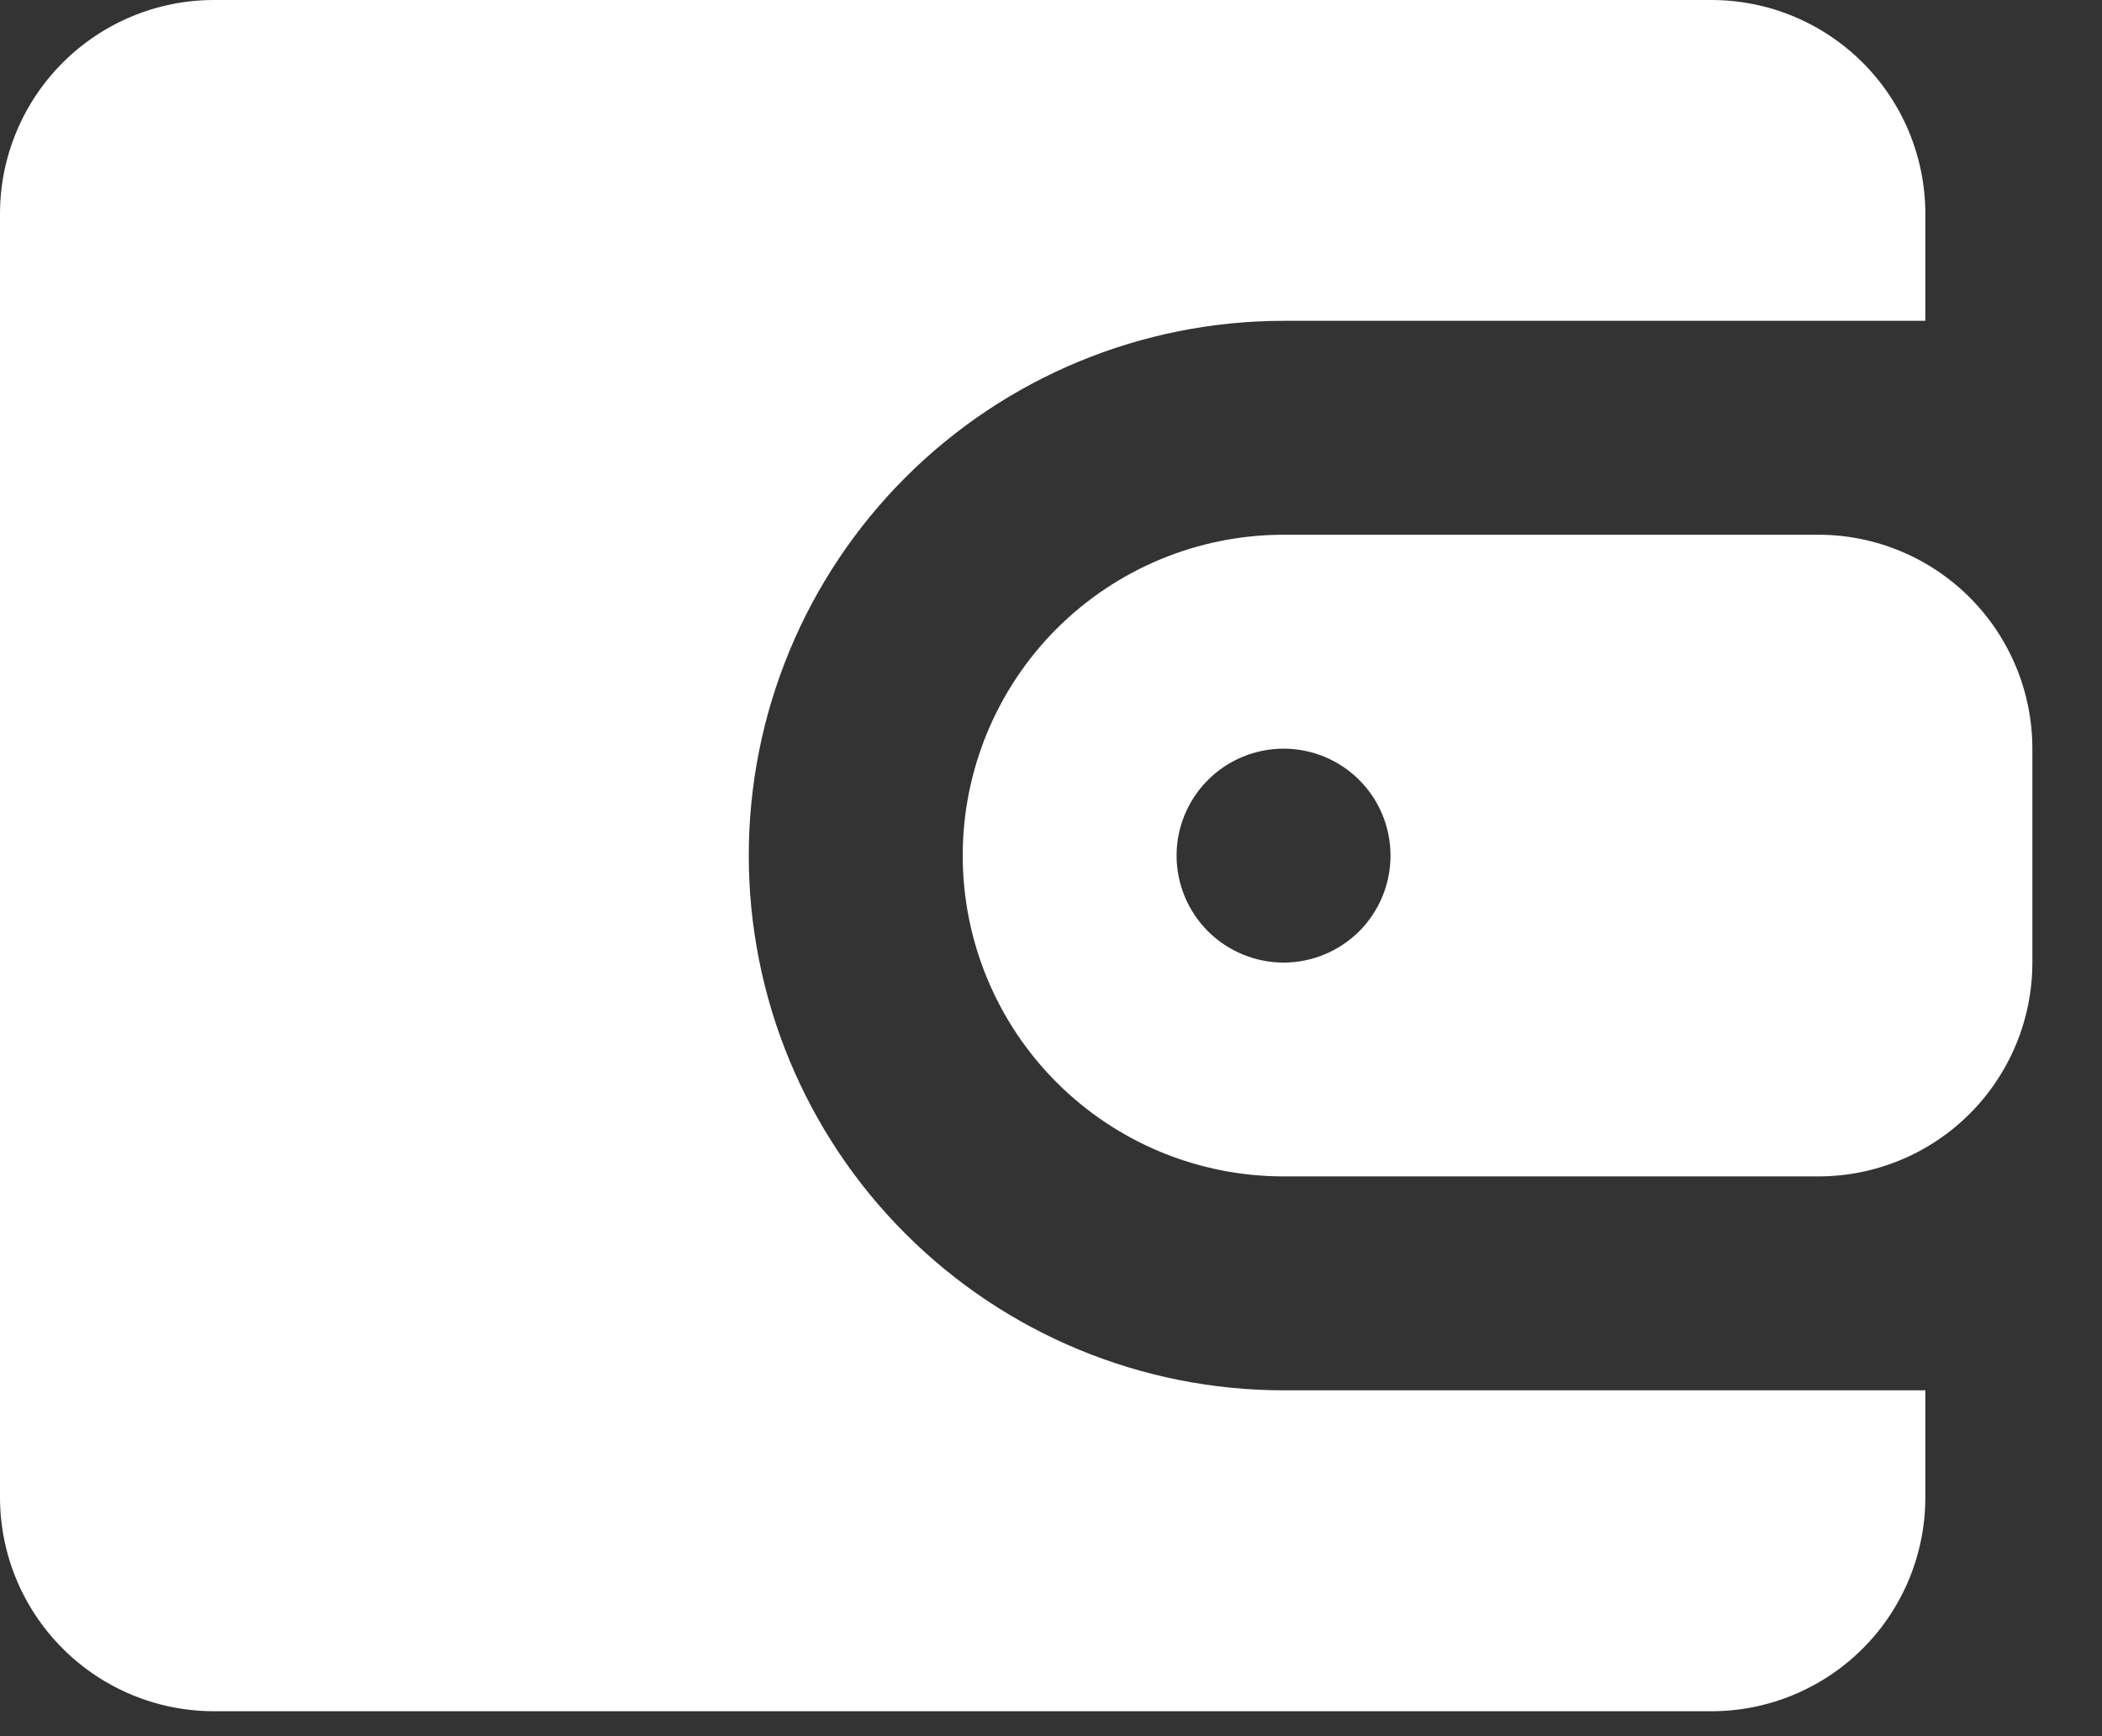 <svg width="23" height="19" viewBox="0 0 23 19" fill="none" xmlns="http://www.w3.org/2000/svg">
<rect x="0" y="0" width="23" height="19" fill="#333333" stroke="none"/>
<path d="M18.727 0C19.347 0 19.943 0.247 20.382 0.686C20.821 1.125 21.067 1.72 21.067 2.341V3.511H14.045C12.493 3.511 11.004 4.128 9.907 5.225C8.809 6.323 8.193 7.811 8.193 9.363C8.193 10.915 8.809 12.404 9.907 13.501C11.004 14.599 12.493 15.215 14.045 15.215H21.067V16.386C21.067 17.007 20.821 17.602 20.382 18.041C19.943 18.48 19.347 18.727 18.727 18.727H2.341C1.72 18.727 1.125 18.48 0.686 18.041C0.247 17.602 0 17.007 0 16.386V2.341C0 1.72 0.247 1.125 0.686 0.686C1.125 0.247 1.72 0 2.341 0H18.727ZM19.897 5.852C20.518 5.852 21.113 6.099 21.552 6.538C21.991 6.977 22.238 7.572 22.238 8.193V10.534C22.238 11.155 21.991 11.75 21.552 12.189C21.113 12.628 20.518 12.874 19.897 12.874H14.045C13.114 12.874 12.221 12.505 11.562 11.846C10.904 11.188 10.534 10.294 10.534 9.363C10.534 8.432 10.904 7.539 11.562 6.88C12.221 6.222 13.114 5.852 14.045 5.852H19.897ZM14.045 8.193C13.735 8.193 13.437 8.316 13.217 8.536C12.998 8.755 12.874 9.053 12.874 9.363C12.874 9.674 12.998 9.971 13.217 10.191C13.437 10.41 13.735 10.534 14.045 10.534C14.355 10.534 14.653 10.41 14.873 10.191C15.092 9.971 15.215 9.674 15.215 9.363C15.215 9.053 15.092 8.755 14.873 8.536C14.653 8.316 14.355 8.193 14.045 8.193Z" fill="white"/>
</svg>
